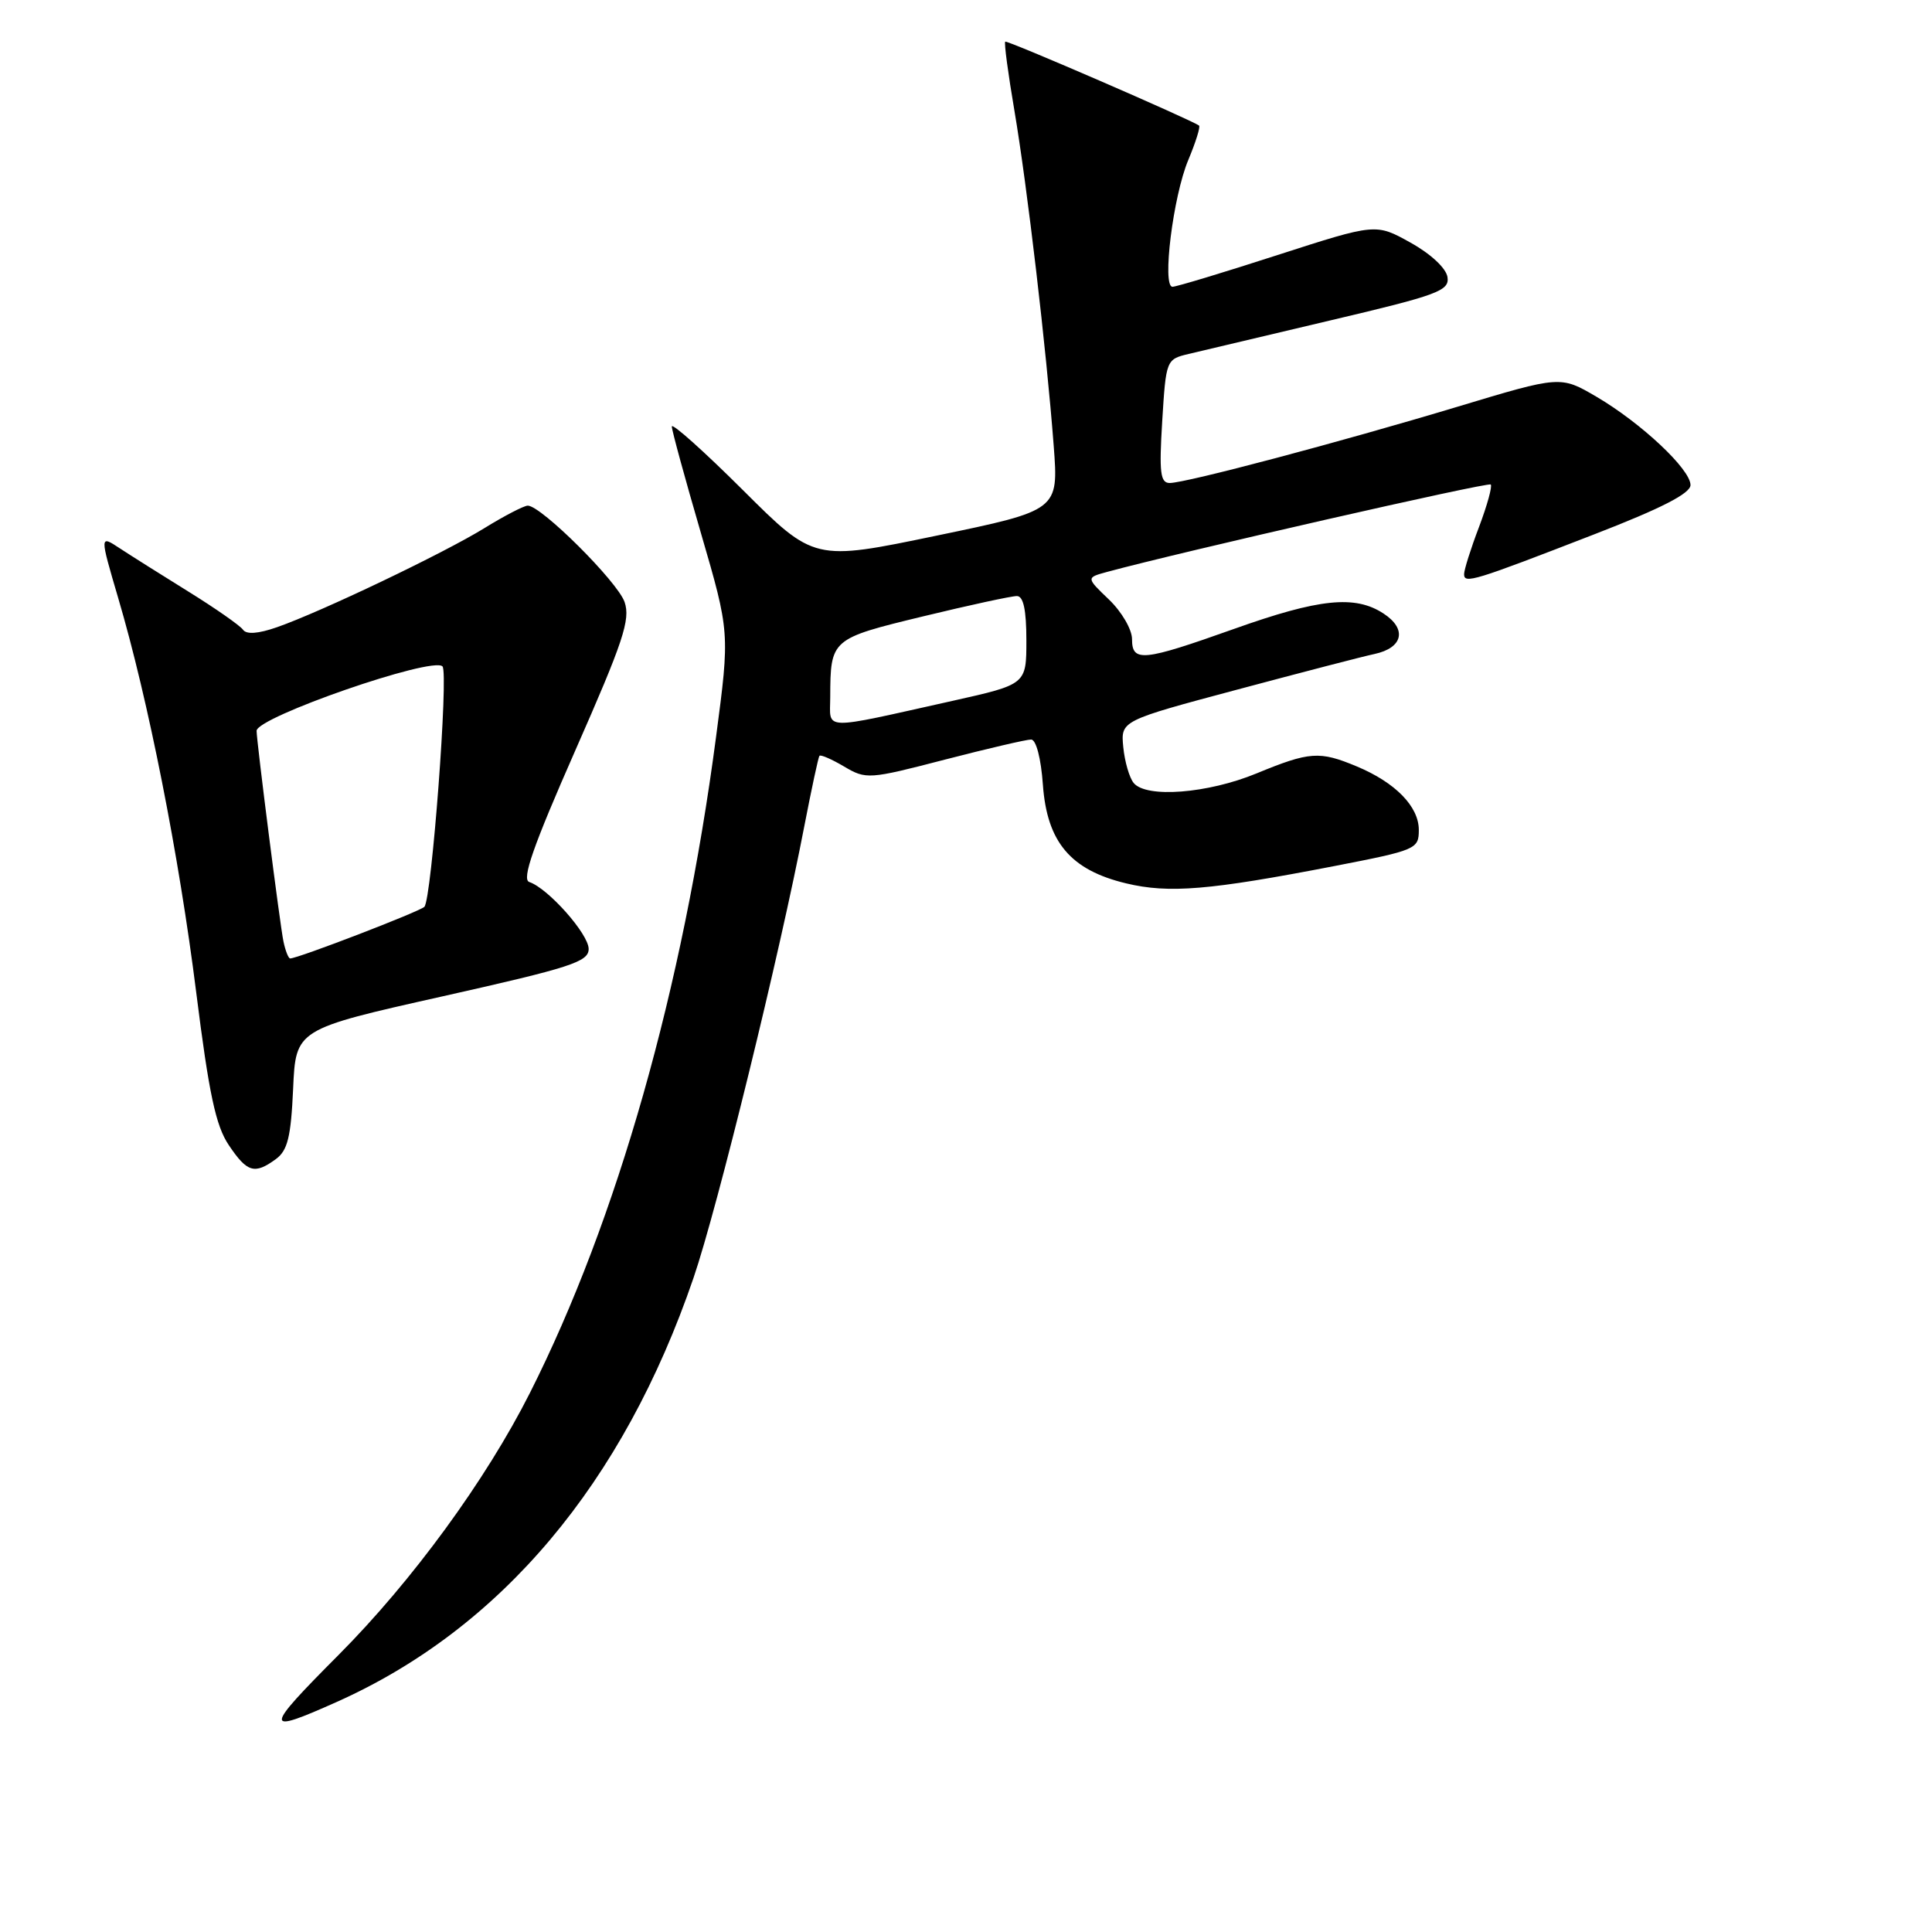 <?xml version="1.0" encoding="UTF-8" standalone="no"?>
<!DOCTYPE svg PUBLIC "-//W3C//DTD SVG 1.1//EN" "http://www.w3.org/Graphics/SVG/1.1/DTD/svg11.dtd" >
<svg xmlns="http://www.w3.org/2000/svg" xmlns:xlink="http://www.w3.org/1999/xlink" version="1.1" viewBox="0 0 256 256">
 <g >
 <path fill="currentColor"
d=" M 44.61 225.52 C 66.39 215.79 82.58 196.55 91.90 169.31 C 95.06 160.08 103.35 126.29 106.57 109.50 C 107.53 104.55 108.43 100.34 108.58 100.15 C 108.74 99.96 110.21 100.60 111.85 101.57 C 114.76 103.29 115.13 103.27 125.17 100.66 C 130.85 99.19 136.01 97.99 136.63 97.99 C 137.29 98.00 137.94 100.47 138.19 104.00 C 138.74 111.59 141.86 115.29 149.22 117.05 C 154.88 118.41 160.27 117.96 176.75 114.77 C 187.67 112.65 188.00 112.51 188.00 109.97 C 188.00 106.87 184.90 103.69 179.77 101.55 C 174.84 99.49 173.54 99.58 166.50 102.48 C 160.03 105.15 151.89 105.78 150.22 103.75 C 149.65 103.06 149.03 100.93 148.84 99.00 C 148.50 95.50 148.50 95.50 164.00 91.36 C 172.53 89.08 180.68 86.96 182.12 86.66 C 185.91 85.85 186.47 83.35 183.33 81.30 C 179.56 78.82 174.80 79.31 163.50 83.34 C 151.44 87.63 150.00 87.78 150.00 84.69 C 150.00 83.41 148.63 81.06 146.95 79.45 C 143.91 76.54 143.91 76.54 146.70 75.78 C 156.46 73.13 197.19 63.85 197.53 64.20 C 197.76 64.43 197.06 66.96 195.98 69.82 C 194.89 72.68 194.00 75.50 194.00 76.08 C 194.00 77.39 195.24 77.01 211.25 70.80 C 220.14 67.36 224.00 65.38 224.00 64.27 C 224.00 62.18 217.48 56.06 211.54 52.57 C 206.77 49.78 206.77 49.78 193.14 53.89 C 177.47 58.61 157.20 63.98 155.00 64.00 C 153.75 64.00 153.58 62.65 154.00 55.81 C 154.50 47.69 154.53 47.61 157.50 46.90 C 159.15 46.50 167.61 44.50 176.30 42.45 C 190.57 39.09 192.07 38.53 191.80 36.72 C 191.62 35.54 189.60 33.65 186.90 32.15 C 182.31 29.59 182.31 29.59 169.29 33.79 C 162.13 36.11 155.86 38.00 155.36 38.00 C 153.95 38.00 155.44 26.00 157.45 21.21 C 158.44 18.85 159.08 16.79 158.88 16.64 C 157.80 15.85 133.46 5.30 133.20 5.52 C 133.03 5.65 133.58 9.76 134.41 14.63 C 136.11 24.66 138.65 46.28 139.62 59.06 C 140.27 67.62 140.27 67.62 124.08 70.98 C 107.88 74.35 107.88 74.35 98.44 64.94 C 93.25 59.77 89.01 55.98 89.02 56.52 C 89.03 57.06 90.77 63.42 92.88 70.65 C 96.71 83.80 96.71 83.80 94.88 97.65 C 90.50 130.93 81.77 161.68 70.21 184.58 C 64.39 196.11 54.63 209.48 44.85 219.30 C 34.90 229.29 34.88 229.87 44.61 225.52 Z  M 36.55 153.59 C 38.11 152.45 38.55 150.67 38.84 144.28 C 39.19 136.38 39.19 136.38 58.60 132.03 C 75.64 128.21 78.00 127.45 78.00 125.74 C 78.00 123.76 72.61 117.69 70.13 116.87 C 69.10 116.53 70.65 112.11 76.22 99.46 C 82.59 85.00 83.56 82.10 82.76 79.77 C 81.83 77.08 71.71 67.00 69.93 67.00 C 69.44 67.00 66.84 68.34 64.17 69.99 C 58.73 73.34 42.52 81.08 36.70 83.11 C 34.21 83.98 32.65 84.09 32.20 83.44 C 31.81 82.89 28.58 80.63 25.00 78.41 C 21.42 76.19 17.31 73.60 15.85 72.64 C 13.21 70.90 13.21 70.90 15.65 79.20 C 19.64 92.70 23.72 113.34 26.00 131.50 C 27.69 144.95 28.59 149.18 30.32 151.74 C 32.75 155.36 33.73 155.65 36.55 153.59 Z  M 110.01 92.38 C 110.04 84.68 110.10 84.63 122.32 81.67 C 128.47 80.18 134.06 78.97 134.75 78.98 C 135.61 78.99 136.00 80.84 136.00 84.84 C 136.00 90.68 136.00 90.68 126.25 92.86 C 108.56 96.80 110.00 96.84 110.01 92.38 Z  M 37.56 124.75 C 37.12 122.72 34.00 98.22 34.00 96.84 C 34.00 95.03 57.29 86.95 58.63 88.30 C 59.46 89.13 57.19 119.21 56.23 120.16 C 55.58 120.80 39.47 127.00 38.45 127.00 C 38.22 127.00 37.82 125.99 37.56 124.75 Z "/>
</g>
</svg>